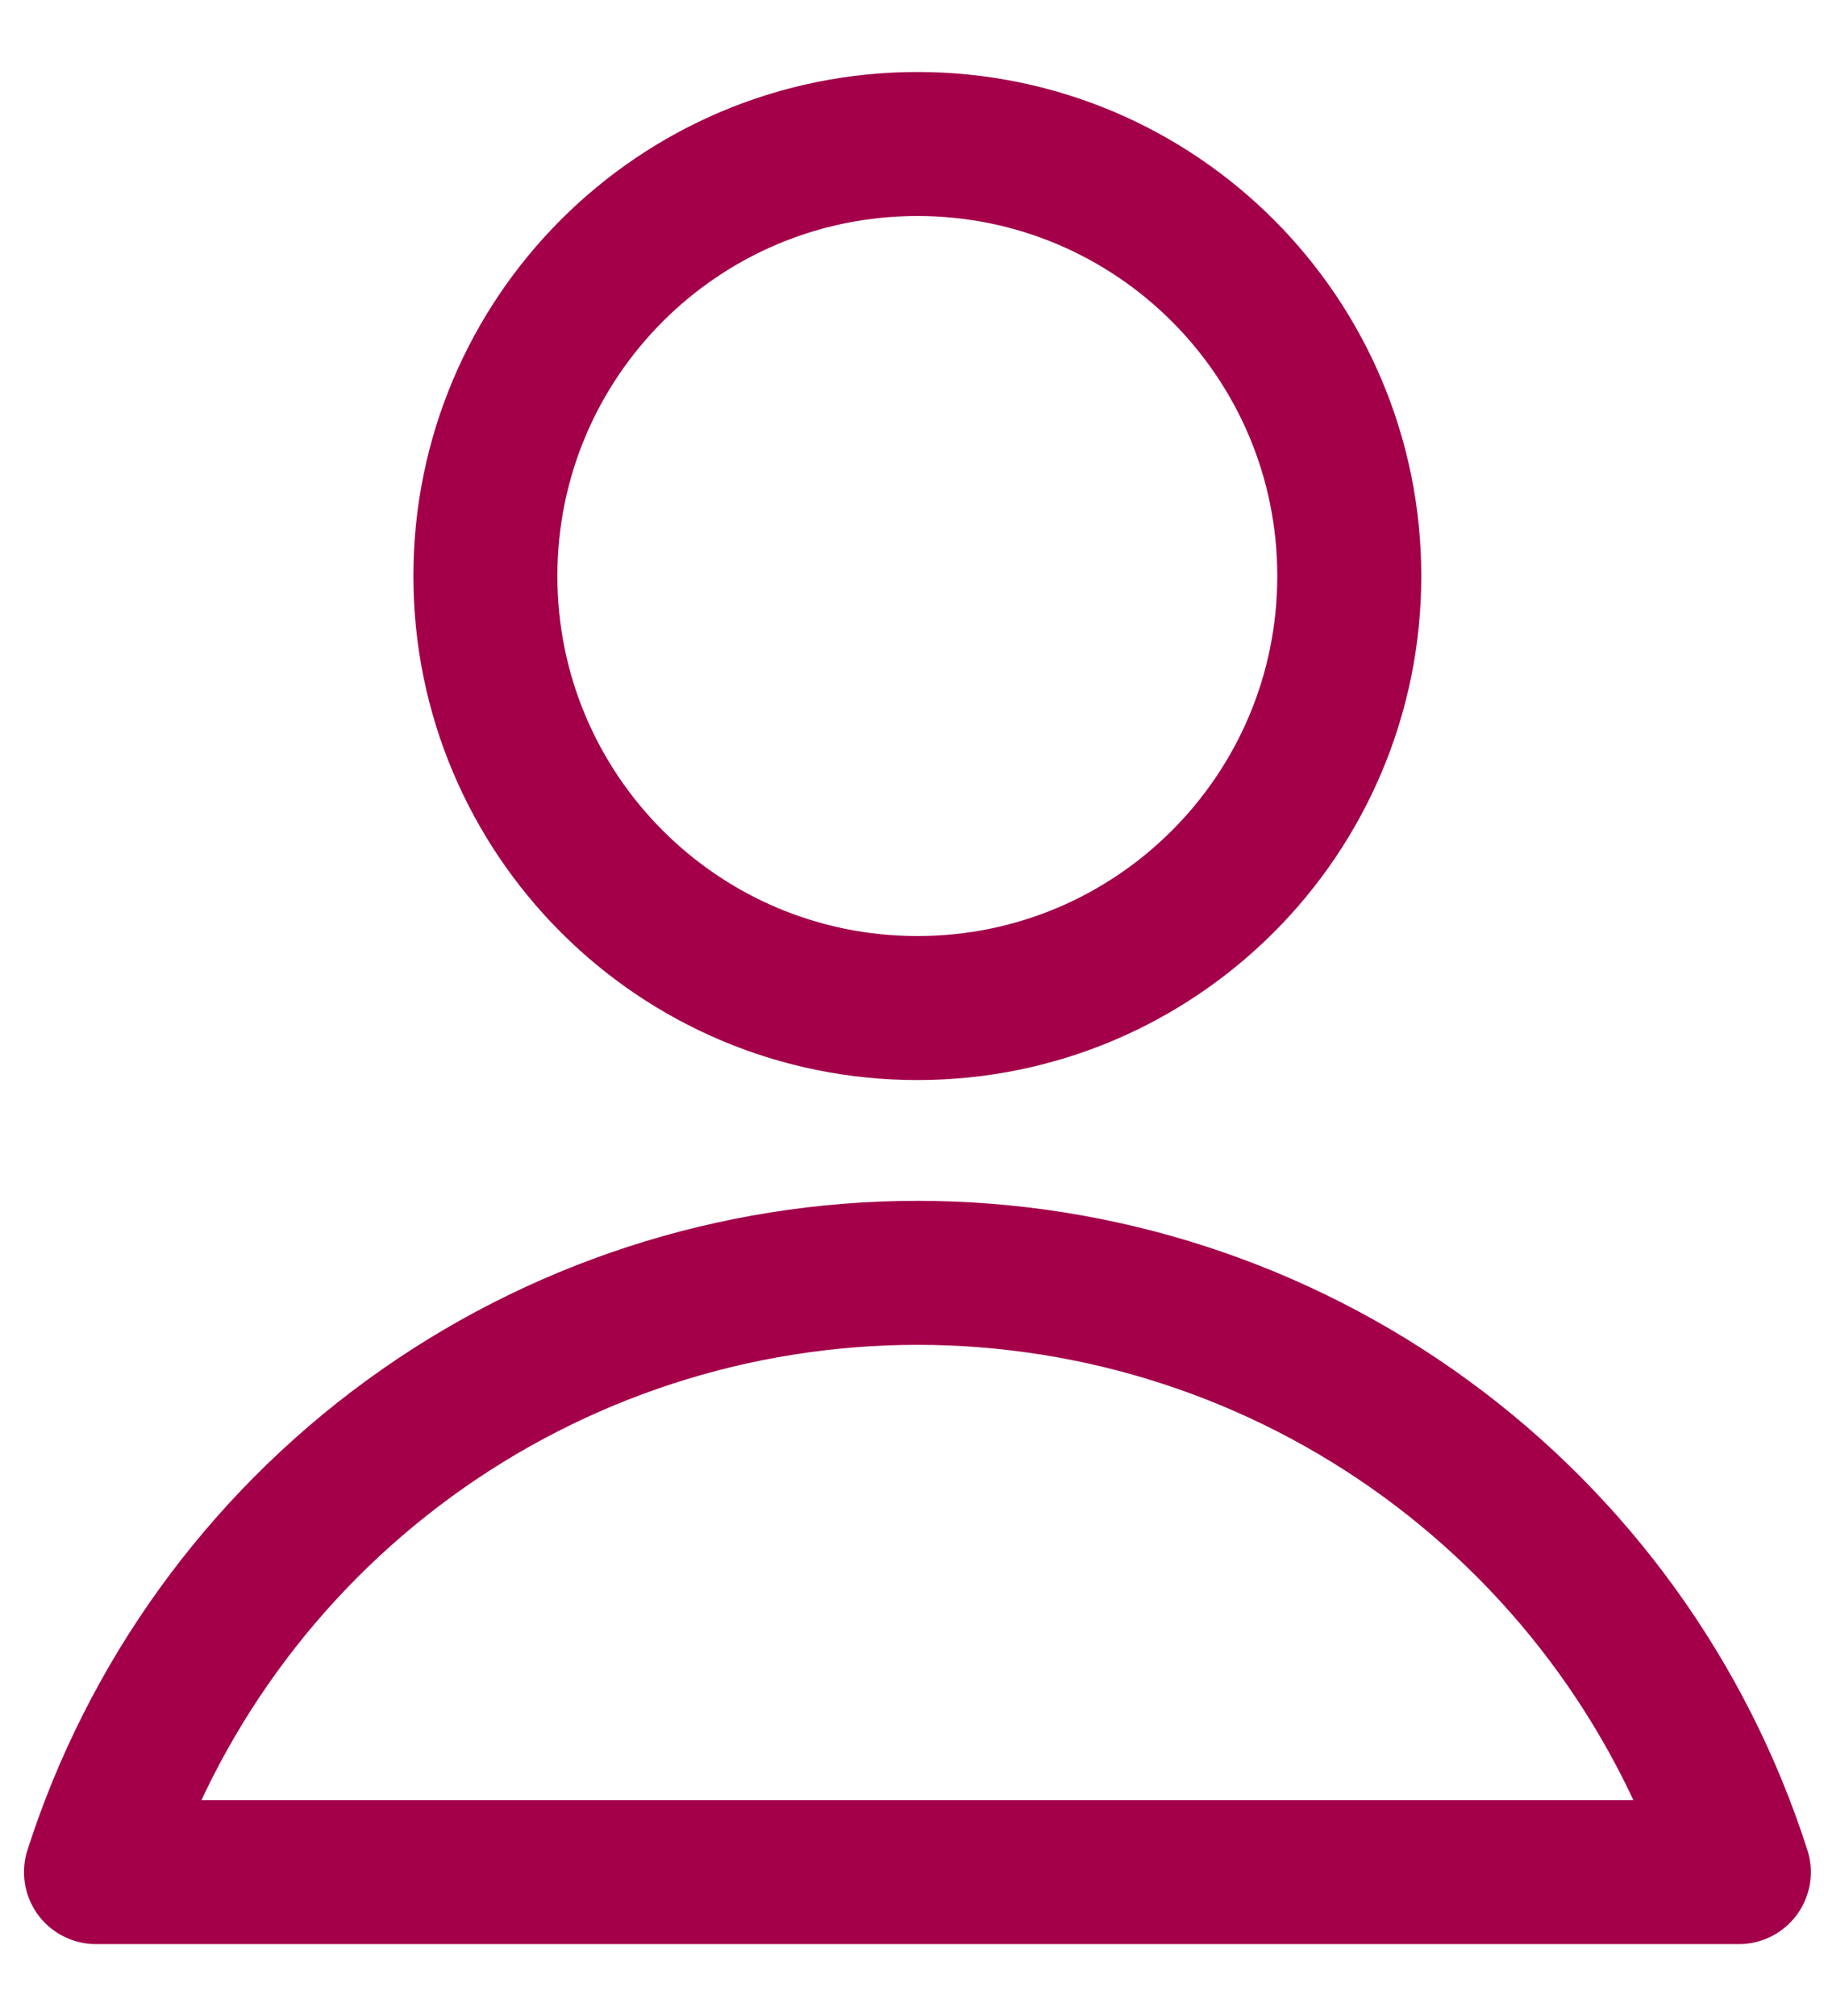 <svg width="19" height="21" viewBox="0 0 19 21" fill="none" xmlns="http://www.w3.org/2000/svg">
<path d="M9.556 10.5C12.041 10.5 14.055 8.485 14.055 6C14.055 3.515 12.041 1.5 9.556 1.5C7.07 1.5 5.056 3.515 5.056 6C5.056 8.485 7.07 10.5 9.556 10.5Z" stroke="#A30049" stroke-width="1.5" stroke-linecap="round" stroke-linejoin="round"/>
<path d="M18.113 19.5C17.532 17.687 16.39 16.106 14.852 14.984C13.315 13.862 11.46 13.258 9.557 13.258C7.653 13.258 5.799 13.862 4.261 14.984C2.723 16.106 1.581 17.687 1 19.5H18.113Z" stroke="#A30049" stroke-width="1.5" stroke-linecap="round" stroke-linejoin="round"/>
</svg>
